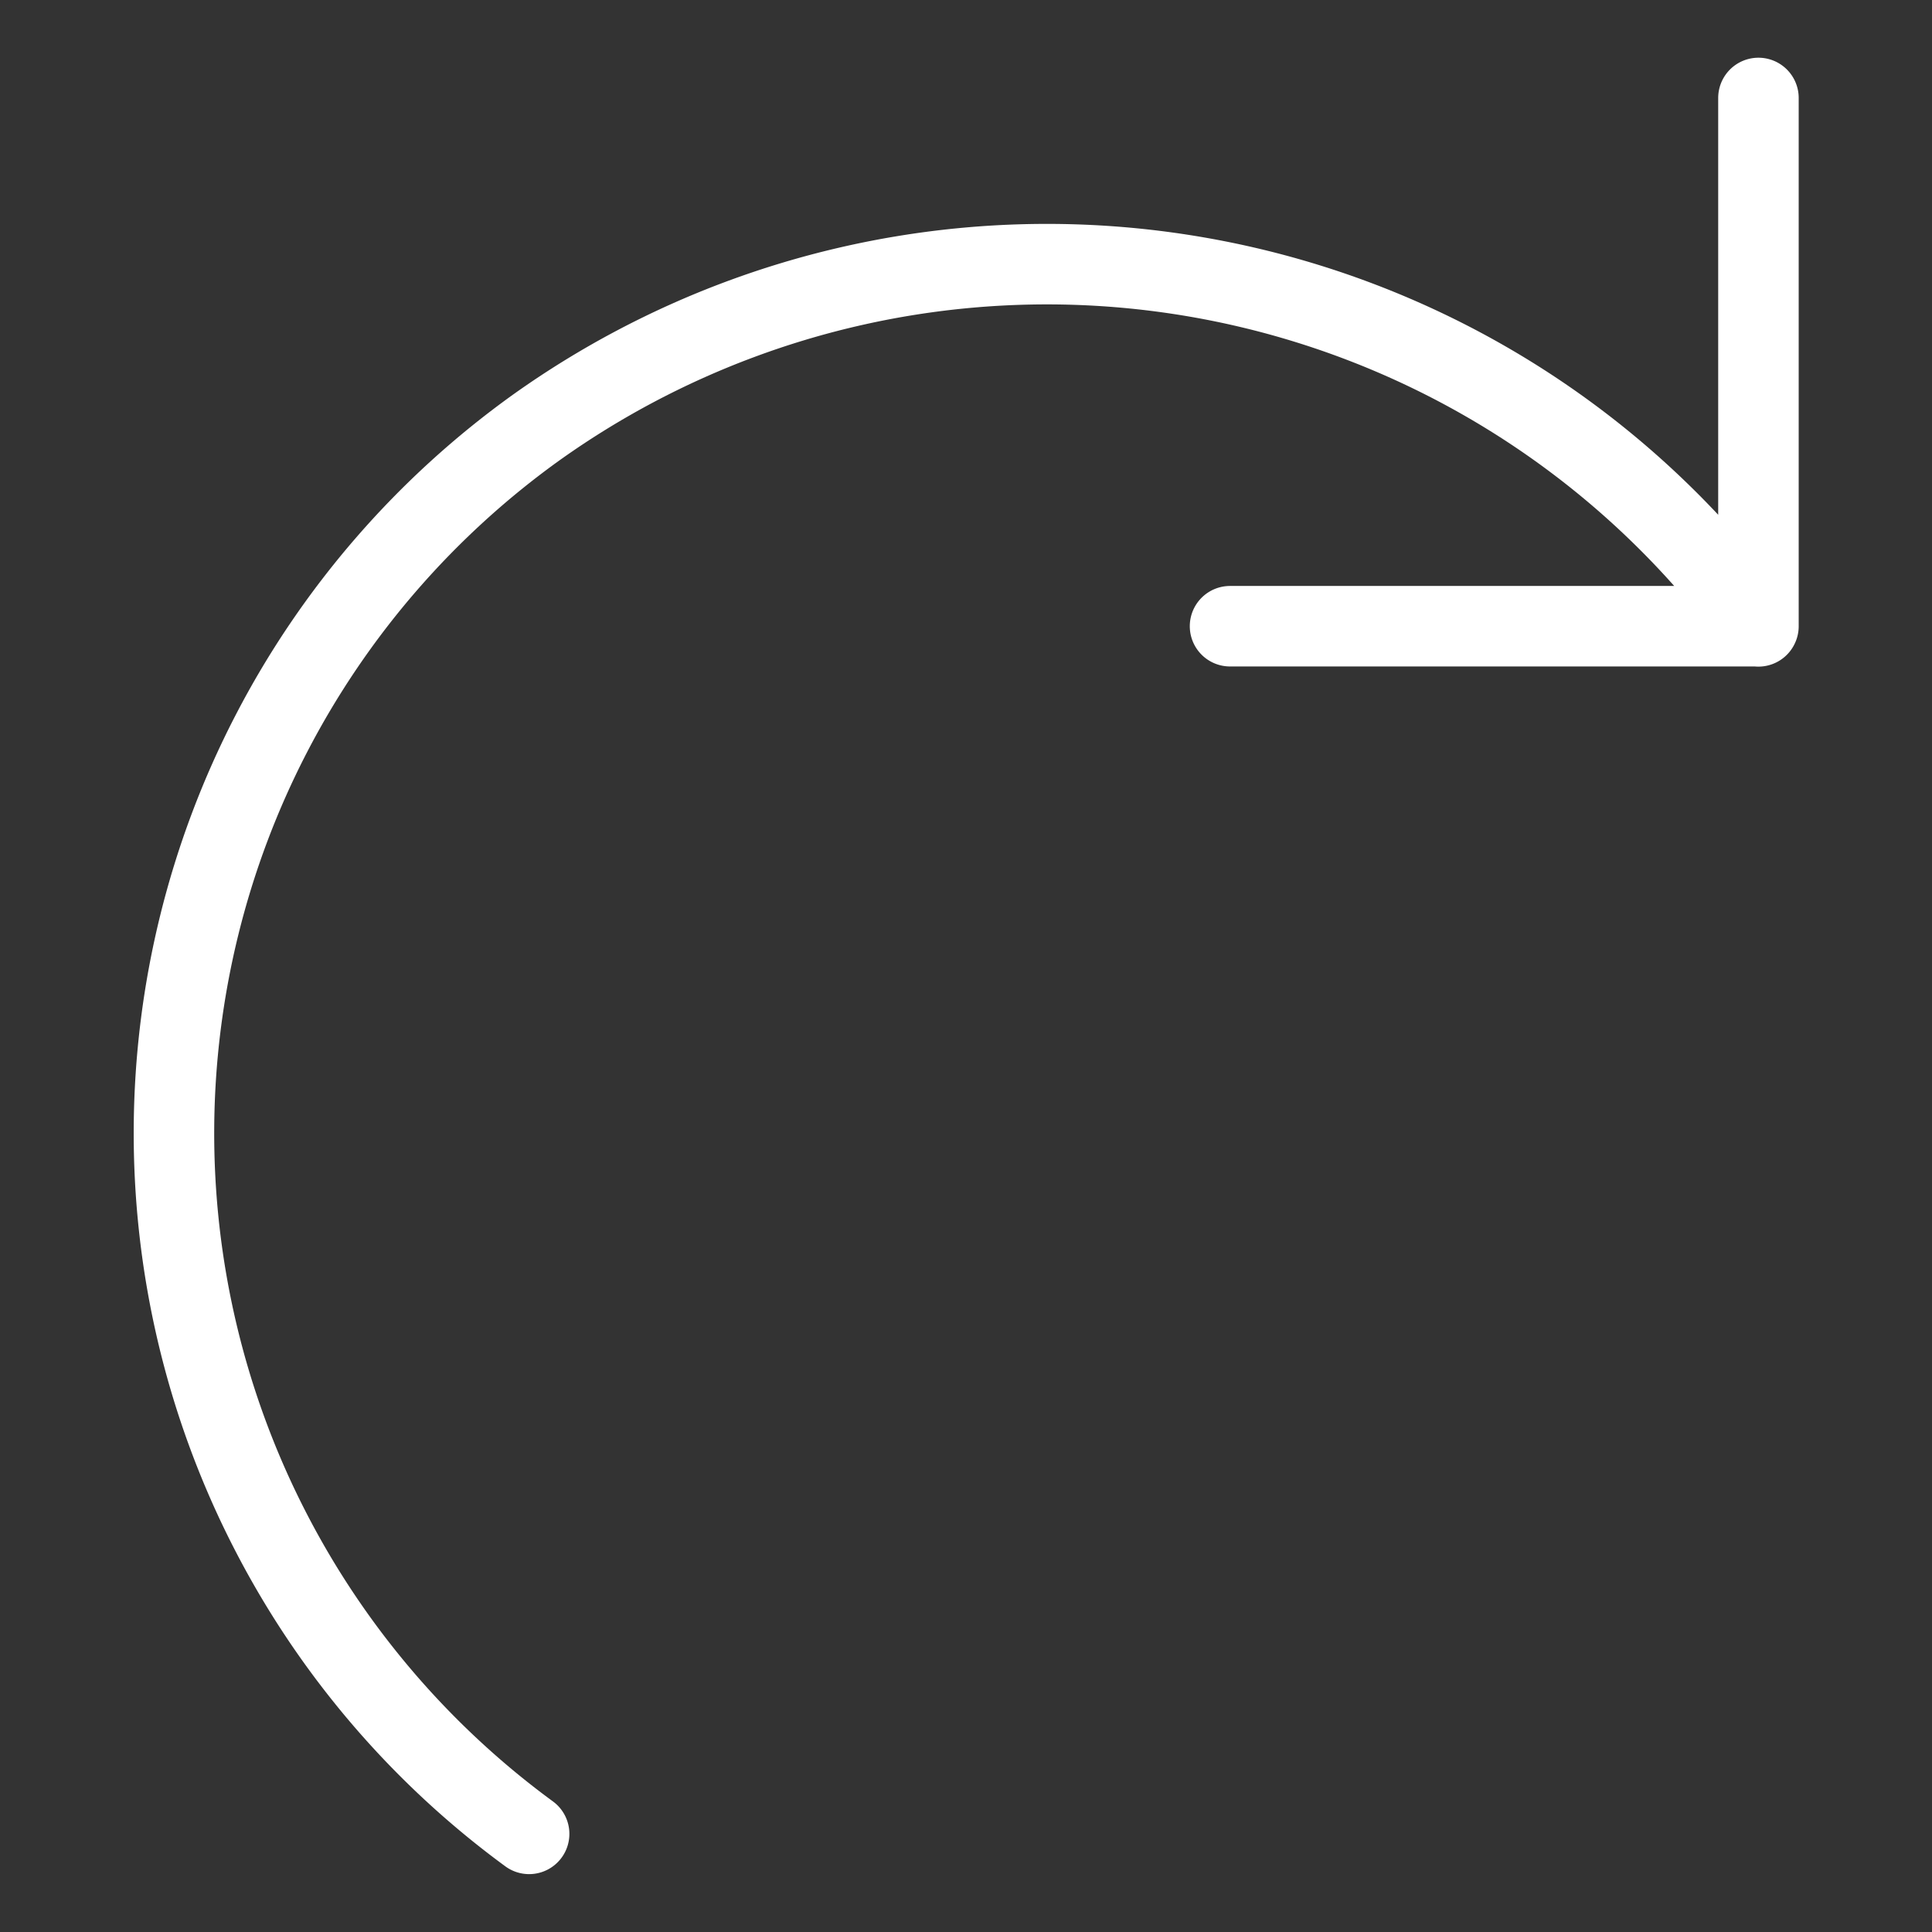 <svg viewBox="0 0 24 24" fill="none" xmlns="http://www.w3.org/2000/svg"><rect x="0" y="0" width="24" height="24" fill="#333333" stroke="none"/><path d="M21.844 1.217v6.562H15.28m6.563.002A10.93 10.93 0 0 0 6.676 5.3a10.79 10.79 0 0 0-.103 17.481" stroke="#fff" stroke-linecap="round" stroke-linejoin="round"/></svg>
